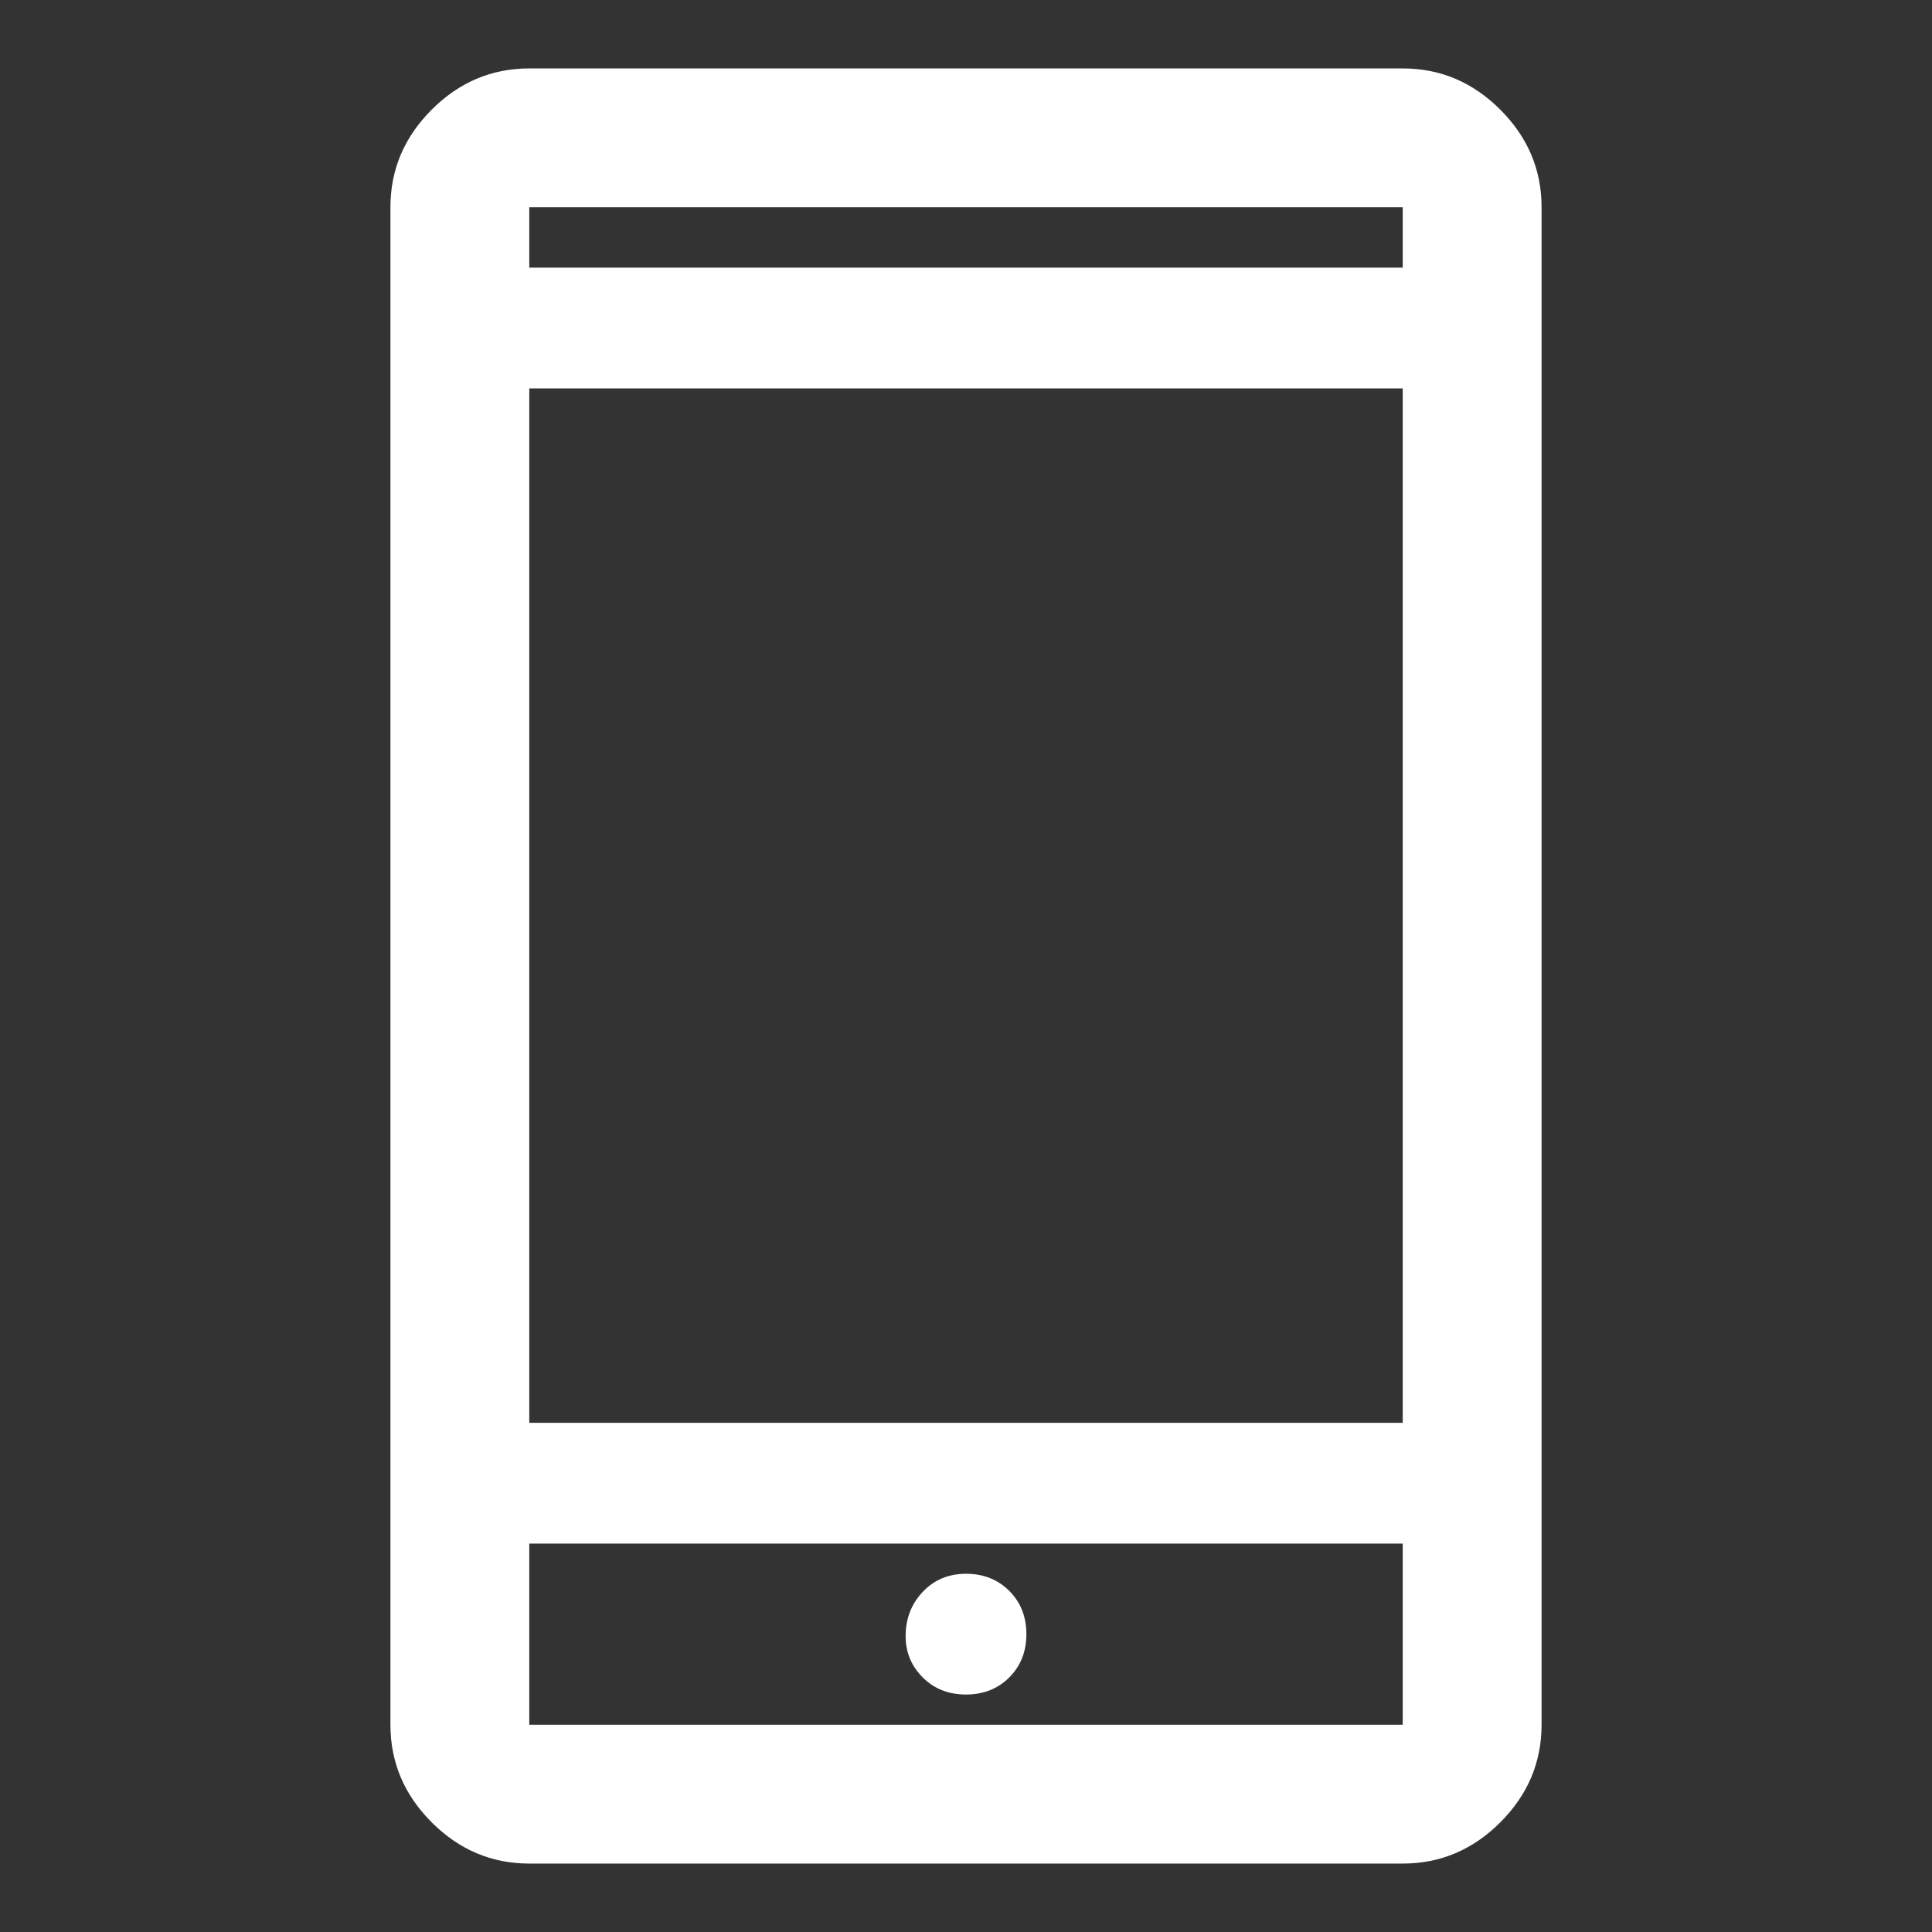 <svg xmlns="http://www.w3.org/2000/svg" height="48" width="48"><rect width="100%" height="100%" fill="#333333" stroke="none"/><path fill="#FFFFFF" d="M24 42.1Q24.65 42.1 25.075 41.675Q25.5 41.25 25.5 40.6Q25.5 39.95 25.075 39.525Q24.65 39.1 24 39.1Q23.35 39.1 22.925 39.55Q22.5 40 22.5 40.65Q22.5 41.25 22.925 41.675Q23.35 42.1 24 42.1ZM13.15 35.35H34.85V9.65H13.15ZM13.15 46.3Q11.75 46.3 10.725 45.275Q9.7 44.25 9.7 42.85V5.15Q9.7 3.75 10.725 2.725Q11.75 1.7 13.15 1.7H34.85Q36.25 1.7 37.275 2.725Q38.3 3.75 38.3 5.15V42.85Q38.3 44.25 37.275 45.275Q36.25 46.3 34.85 46.3ZM13.15 6.65H34.85V5.15Q34.85 5.15 34.85 5.15Q34.85 5.15 34.85 5.15H13.15Q13.15 5.15 13.15 5.15Q13.15 5.15 13.15 5.15ZM13.15 5.15Q13.15 5.15 13.15 5.15Q13.15 5.15 13.15 5.15V6.65V5.15Q13.15 5.15 13.15 5.15Q13.15 5.15 13.15 5.15ZM13.15 38.35V42.85Q13.15 42.85 13.15 42.85Q13.15 42.85 13.15 42.85H34.85Q34.85 42.85 34.85 42.85Q34.85 42.85 34.85 42.85V38.35ZM13.15 42.85Q13.15 42.85 13.15 42.85Q13.15 42.85 13.15 42.85V38.35V42.85Q13.15 42.85 13.15 42.85Q13.15 42.85 13.15 42.85Z"/></svg>